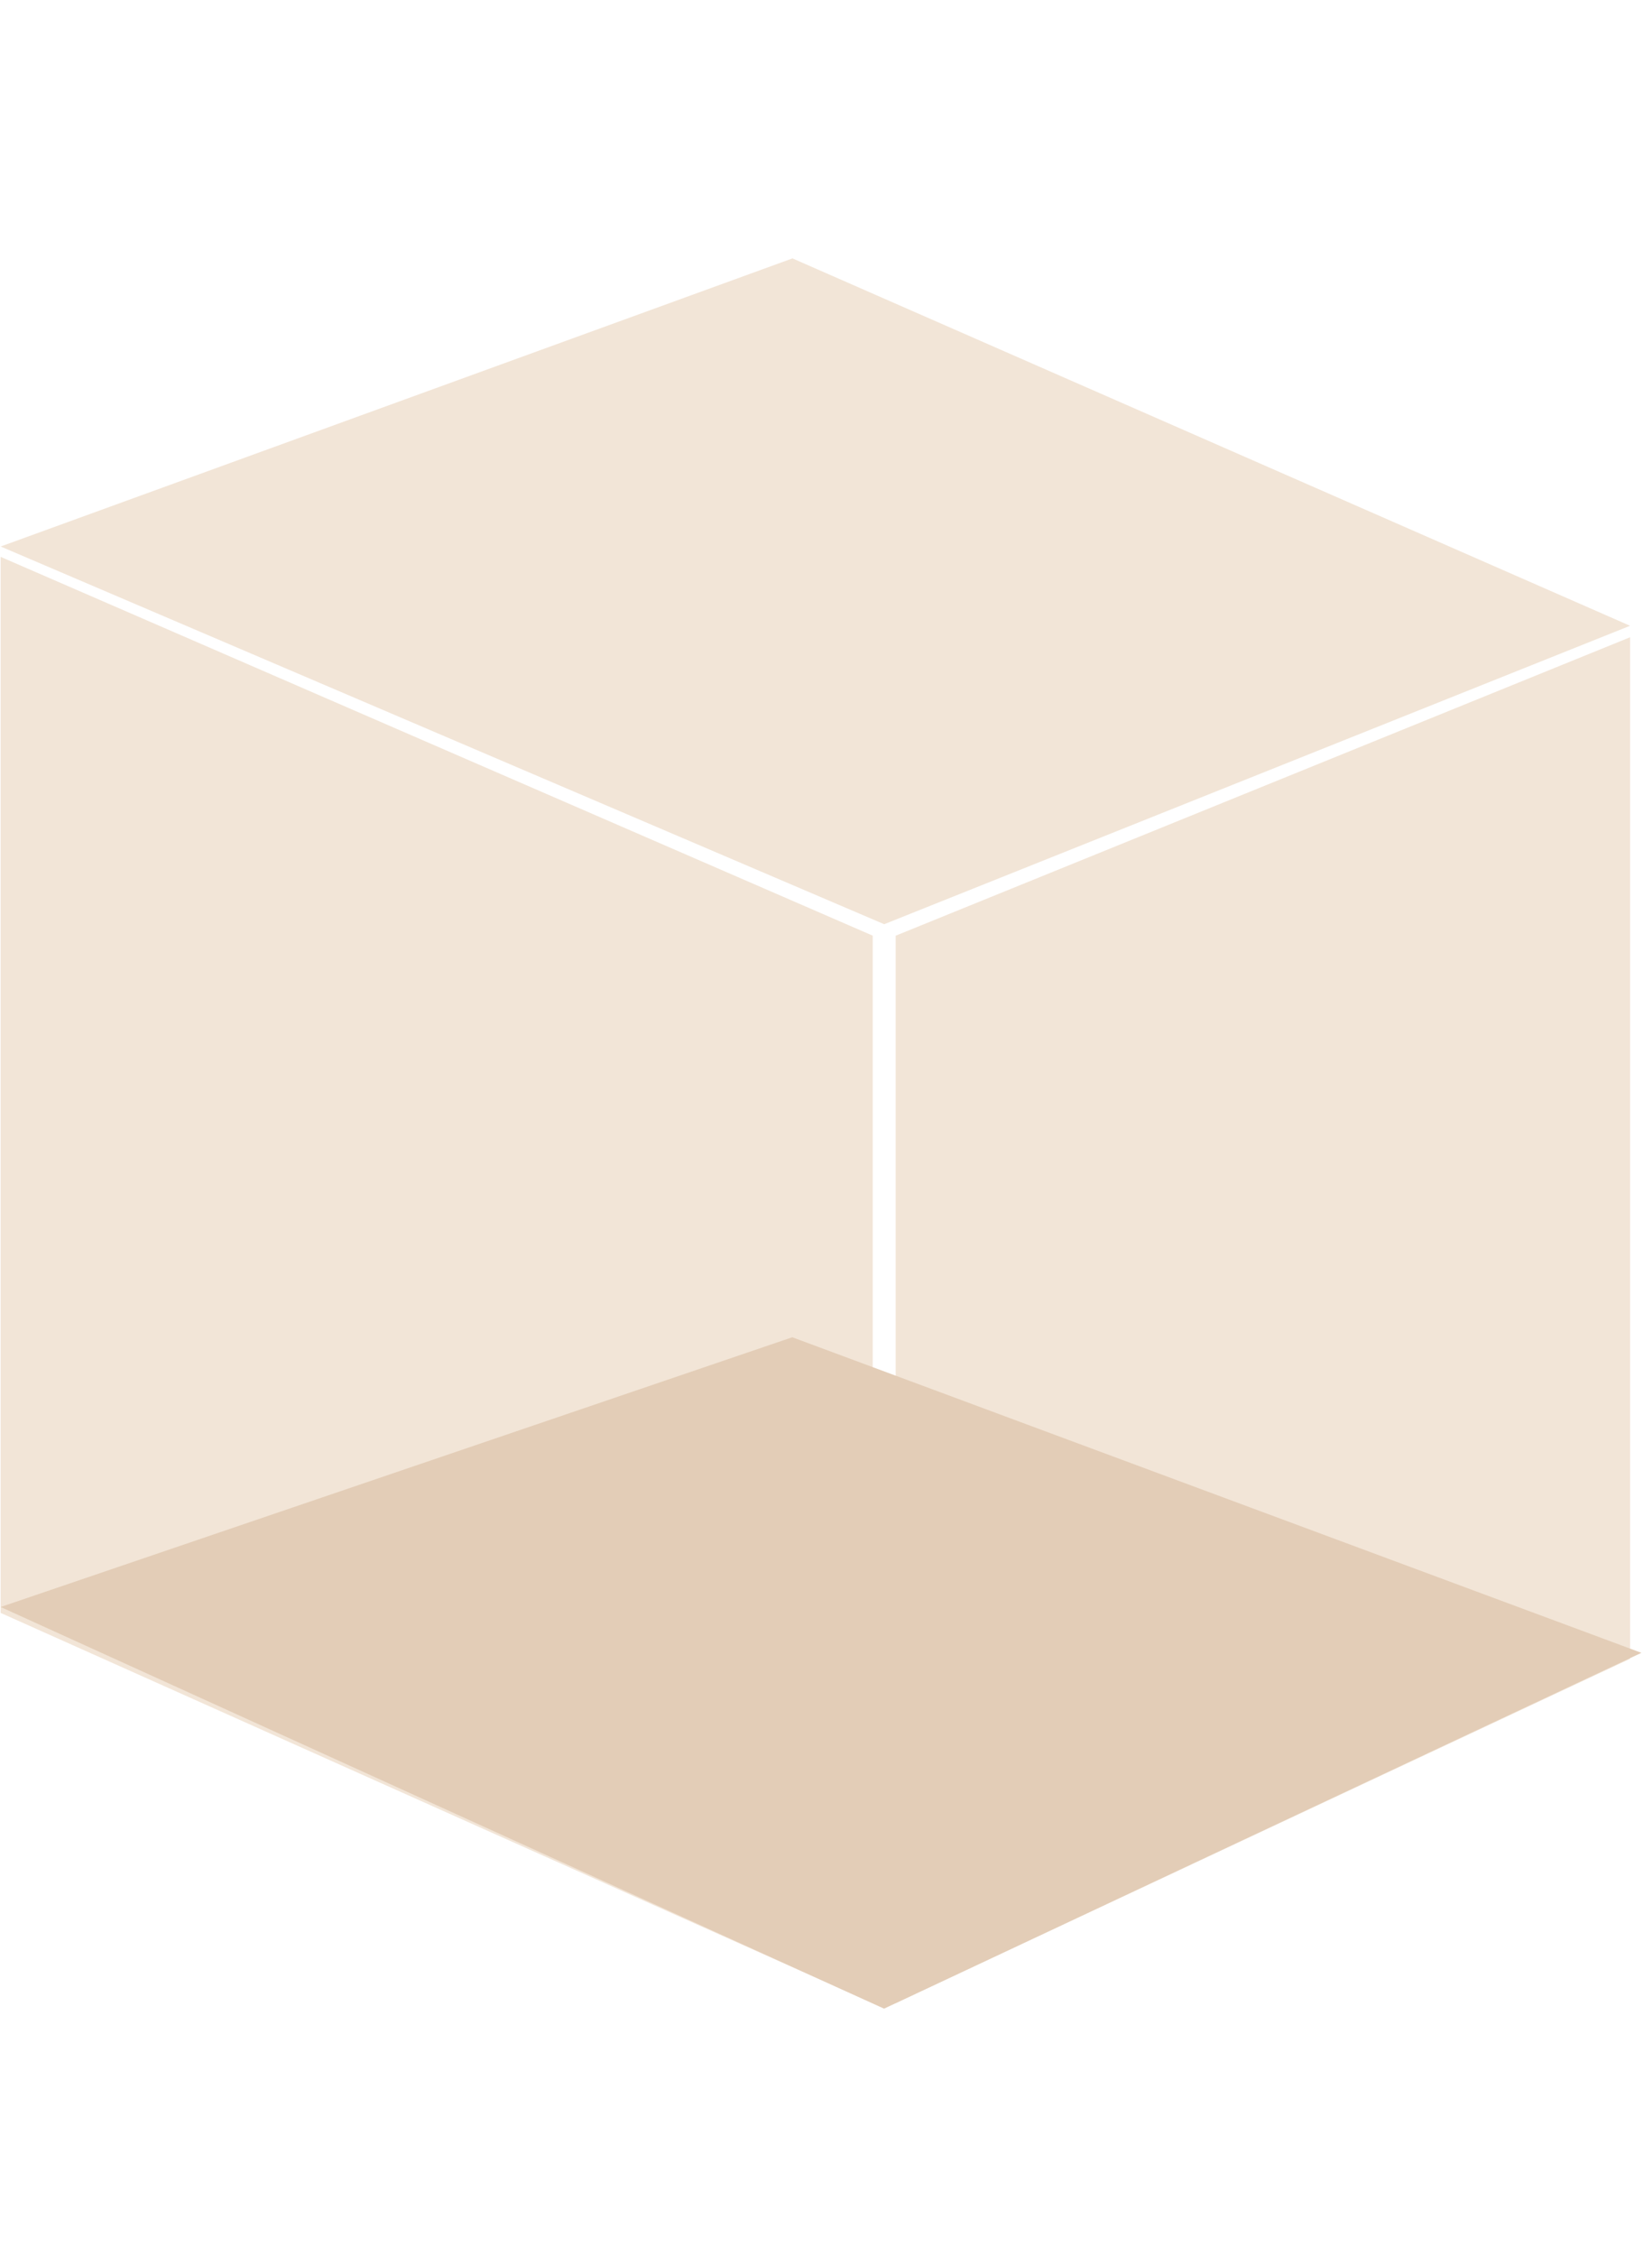 <svg width="52" height="71" viewBox="0 0 52 71" fill="none" xmlns="http://www.w3.org/2000/svg">
<path d="M0.02 17.523L27.471 29.443V63.034L0.02 50.754V17.523Z" fill="#F2E5D7"/>
<path d="M51.31 20.053L28.193 29.444V63.035L51.31 52.199V20.053Z" fill="#F2E5D7"/>
<path d="M0.021 17.197L24.944 8.131L51.31 19.692L27.832 29.083L0.021 17.197Z" fill="#F2E5D7"/>
<g style="mix-blend-mode:multiply">
<path d="M0.02 50.568L24.939 42.08L51.667 52.01L27.828 63.207L0.02 50.568Z" fill="#E3CDB7"/>
</g>
</svg>
